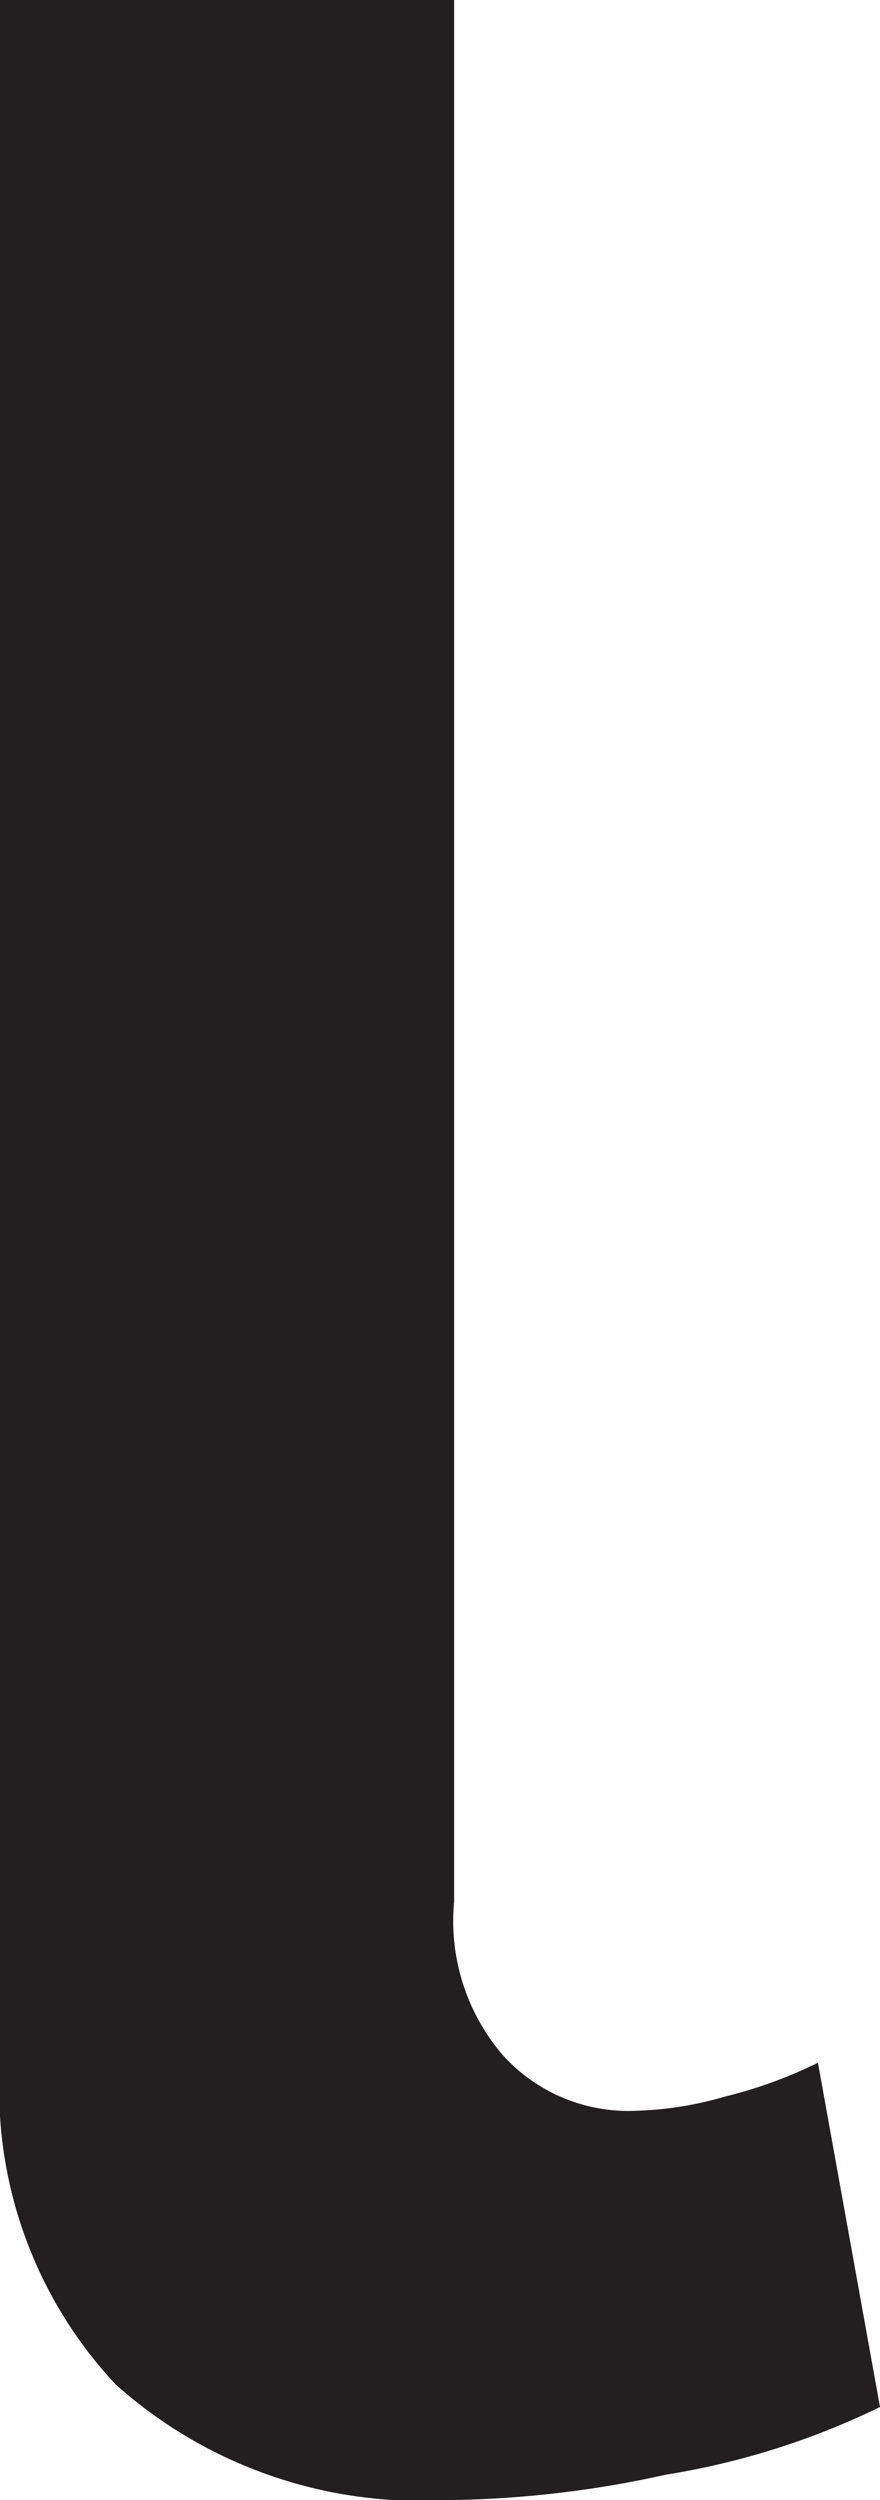 <svg xmlns="http://www.w3.org/2000/svg" viewBox="0 0 3.12 8.86"><defs><style>.cls-1{fill:#231f20;}</style></defs><g id="Layer_2" data-name="Layer 2"><g id="Layer_1-2" data-name="Layer 1"><path class="cls-1" d="M0,0H1.61V6.74a.73.73,0,0,0,.17.54.6.6,0,0,0,.48.2,1.24,1.24,0,0,0,.31-.05,1.61,1.61,0,0,0,.33-.12l.22,1.22a2.71,2.71,0,0,1-.76.24,3.74,3.74,0,0,1-.78.09A1.62,1.62,0,0,1,.41,8.45,1.53,1.53,0,0,1,0,7.31Z"/></g></g></svg>